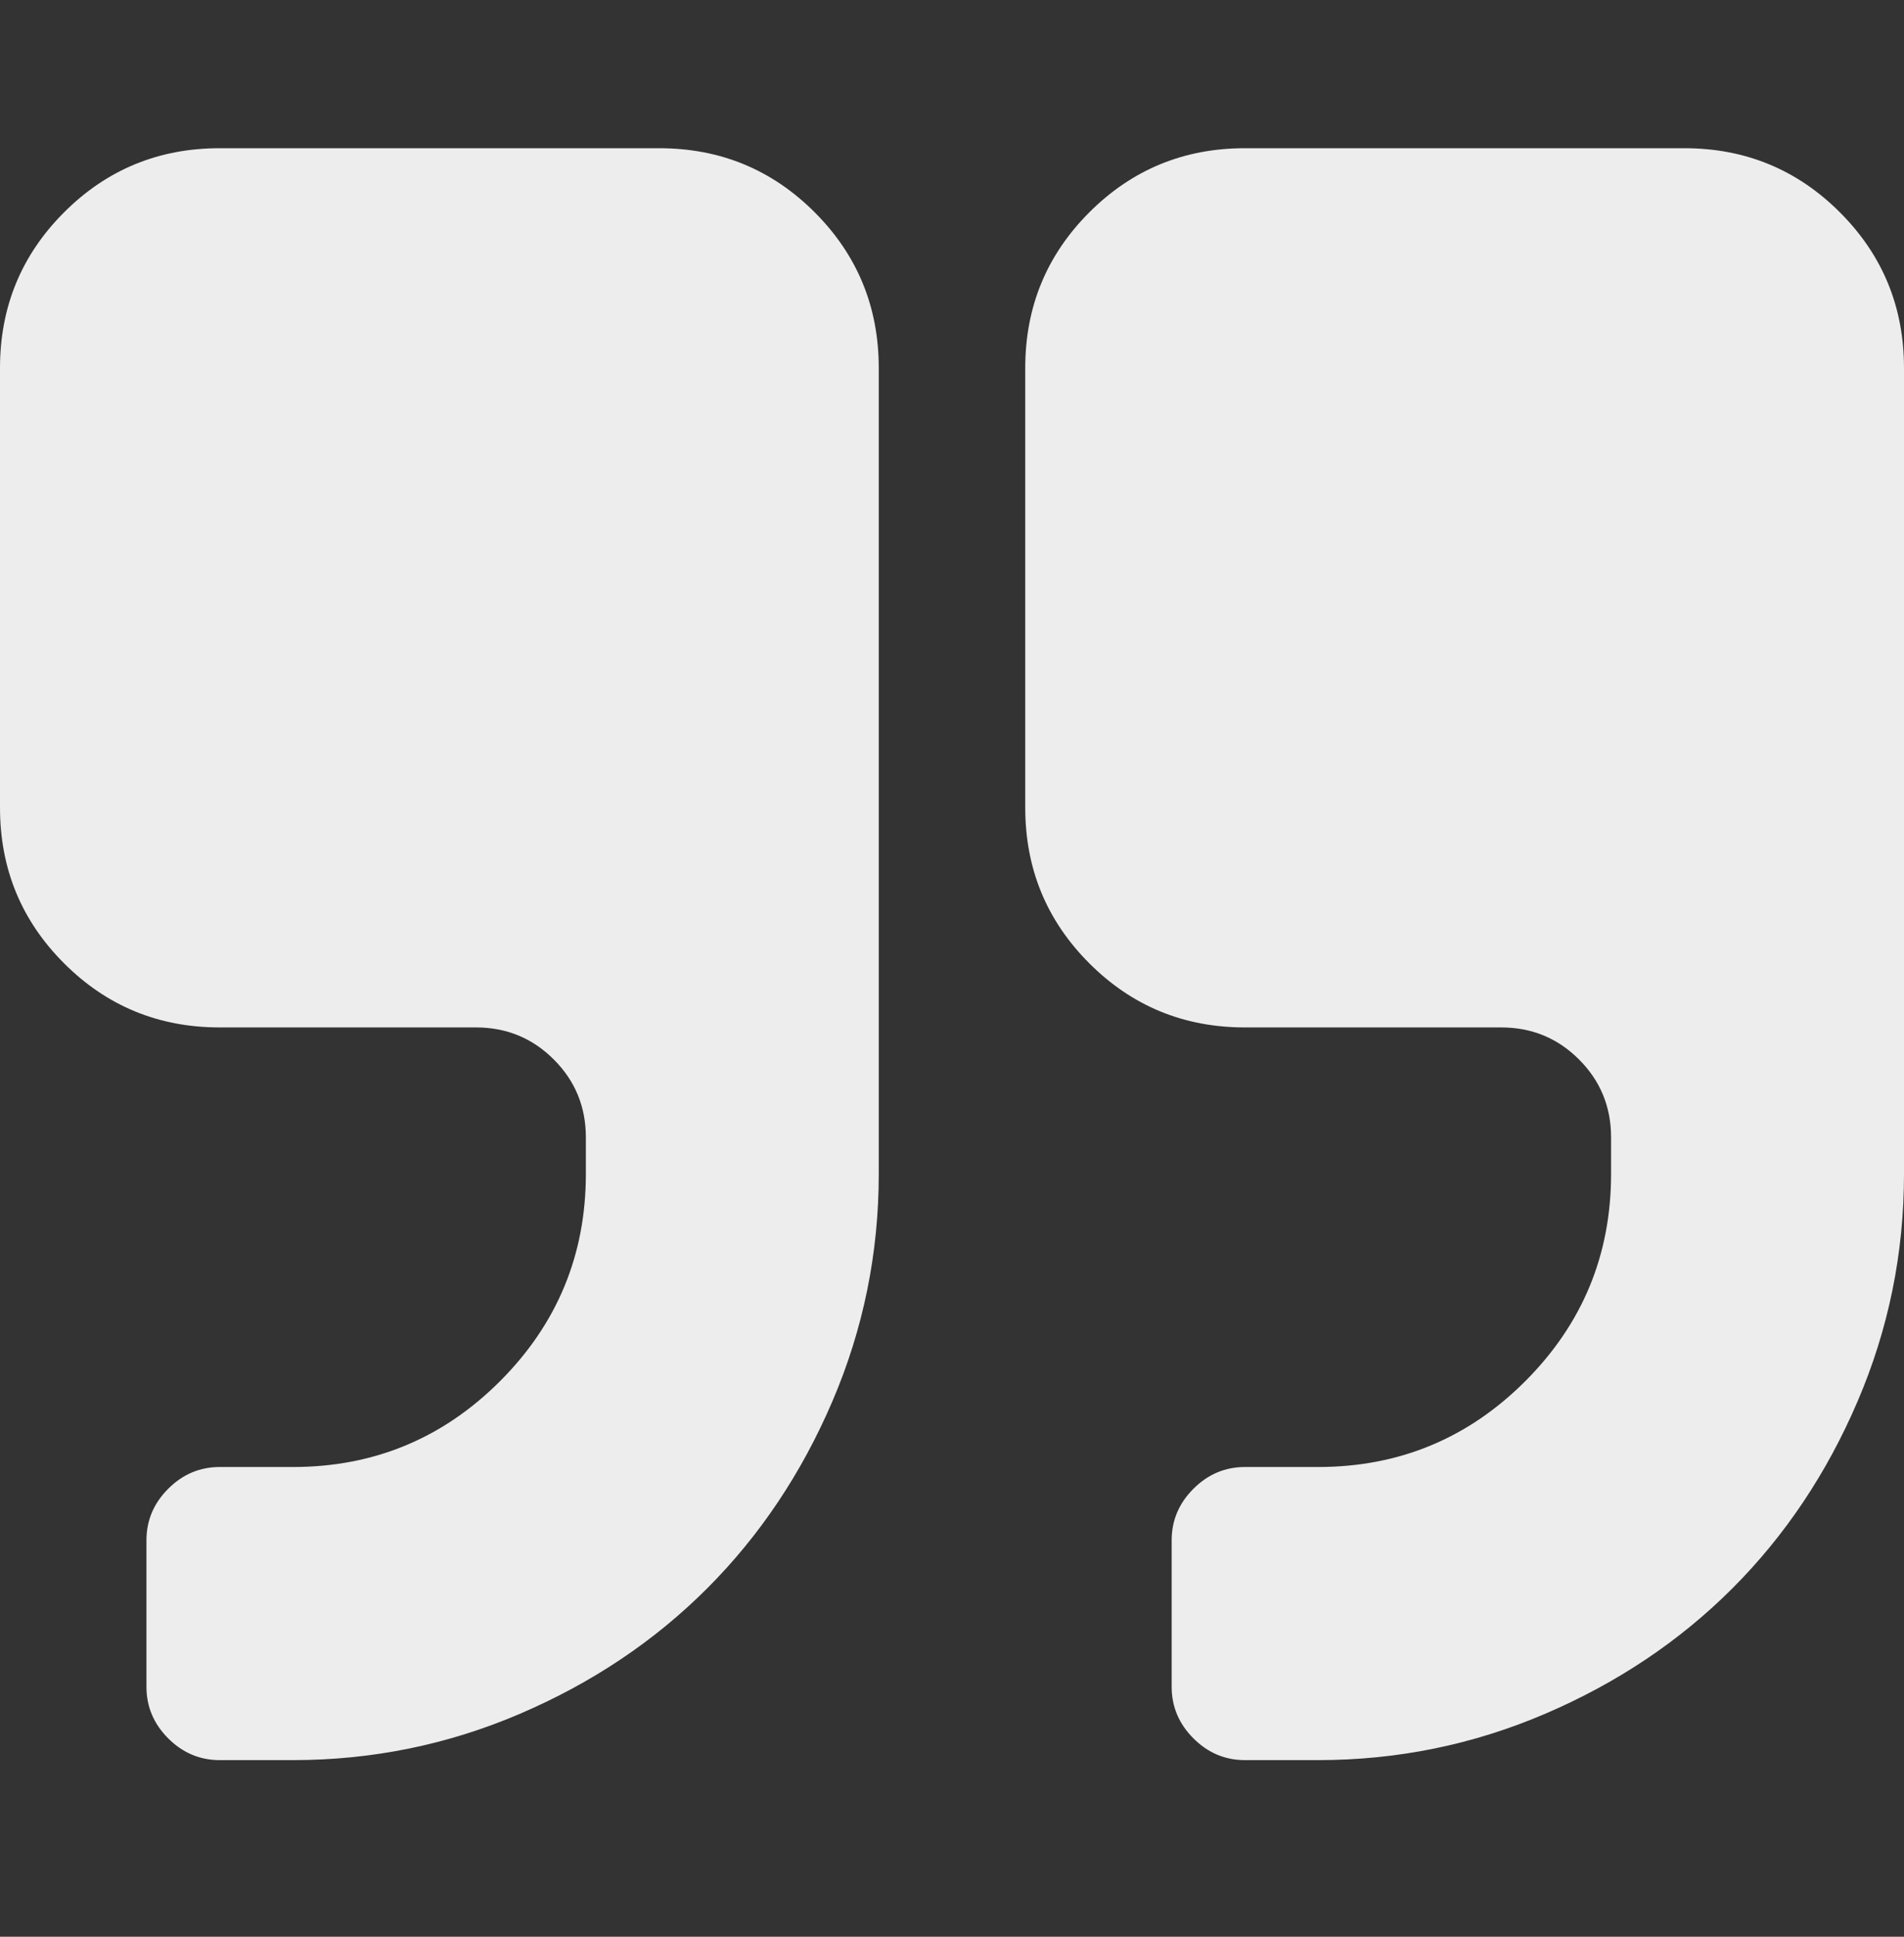 <svg width="60" height="61" viewBox="0 0 60 61" fill="none" xmlns="http://www.w3.org/2000/svg">
<rect x="0" y="0" width="60" height="61" fill="#333333" stroke="none"/>
<path d="M20.77 4.668H6.923C5 4.668 3.365 5.342 2.019 6.688C0.673 8.034 0 9.668 0 11.592V25.438C0 27.361 0.673 28.995 2.019 30.341C3.365 31.687 5 32.36 6.923 32.36H15C15.961 32.36 16.779 32.697 17.452 33.37C18.125 34.042 18.462 34.86 18.462 35.822V36.975C18.462 39.523 17.56 41.698 15.757 43.502C13.954 45.304 11.779 46.205 9.231 46.205H6.923C6.298 46.205 5.757 46.434 5.3 46.891C4.844 47.347 4.615 47.888 4.615 48.513V53.129C4.615 53.753 4.844 54.295 5.3 54.752C5.757 55.208 6.298 55.437 6.923 55.437H9.231C11.731 55.437 14.117 54.95 16.389 53.976C18.66 53.003 20.625 51.687 22.284 50.028C23.942 48.369 25.259 46.404 26.232 44.133C27.205 41.861 27.692 39.475 27.692 36.975V11.591C27.692 9.668 27.019 8.033 25.673 6.687C24.327 5.341 22.692 4.668 20.77 4.668Z" fill="#EDEDED"/>
<path d="M57.98 6.688C56.634 5.342 55 4.668 53.076 4.668H39.23C37.307 4.668 35.673 5.342 34.327 6.688C32.981 8.034 32.308 9.668 32.308 11.592V25.438C32.308 27.361 32.981 28.995 34.327 30.341C35.673 31.687 37.307 32.36 39.23 32.36H47.307C48.269 32.36 49.087 32.697 49.76 33.37C50.432 34.043 50.769 34.86 50.769 35.822V36.975C50.769 39.523 49.868 41.698 48.065 43.502C46.262 45.304 44.087 46.205 41.538 46.205H39.23C38.606 46.205 38.065 46.434 37.608 46.891C37.151 47.347 36.922 47.888 36.922 48.513V53.129C36.922 53.753 37.151 54.295 37.608 54.752C38.064 55.208 38.605 55.437 39.23 55.437H41.538C44.038 55.437 46.424 54.95 48.696 53.976C50.967 53.003 52.932 51.687 54.591 50.028C56.25 48.369 57.567 46.404 58.539 44.133C59.513 41.861 60 39.475 60 36.975V11.591C59.999 9.668 59.327 8.033 57.98 6.688Z" fill="#EDEDED"/>
</svg>
